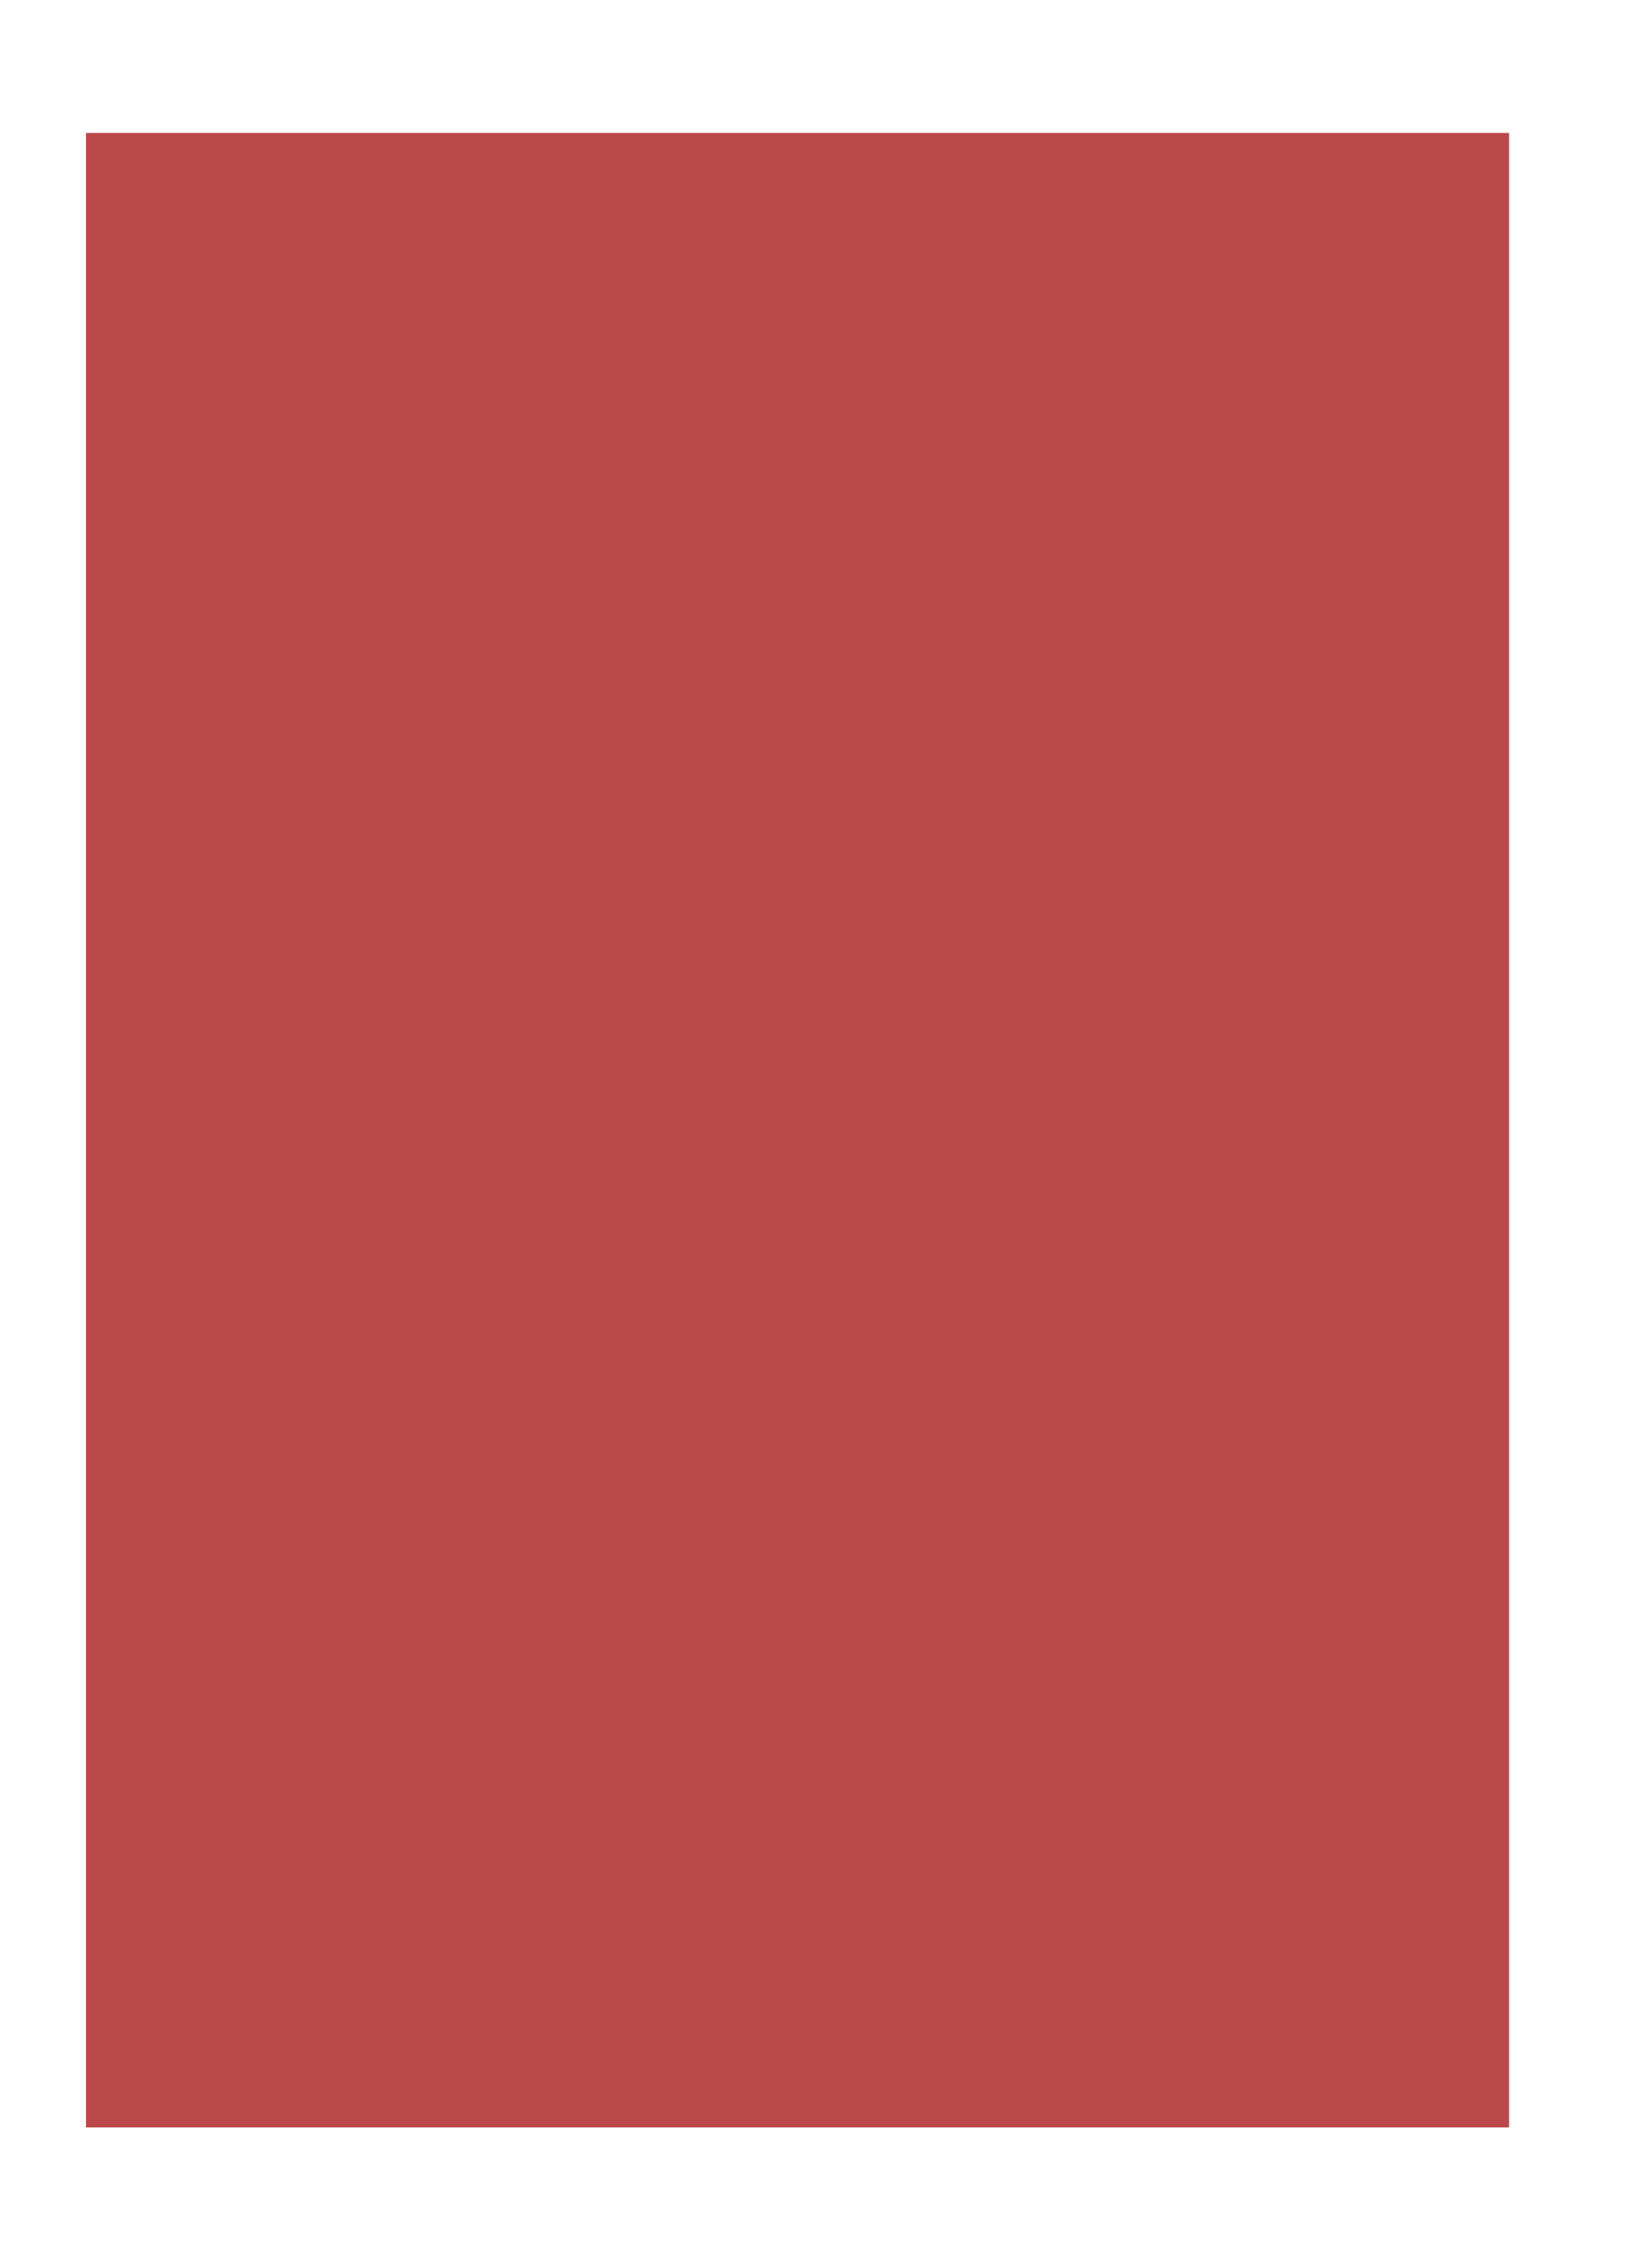 <?xml version="1.0" encoding="UTF-8" standalone="no"?><svg xmlns="http://www.w3.org/2000/svg" xmlns:xlink="http://www.w3.org/1999/xlink" clip-rule="evenodd" stroke-miterlimit="4.00" viewBox="0 0 21 29"><desc>SVG generated by Keynote</desc><defs></defs><g transform="matrix(1.00, 0.00, -0.00, -1.00, 0.0, 29.0)"><path d="M 1.1 27.3 L 19.3 27.3 L 19.3 1.8 L 1.1 1.8 Z M 1.1 27.3 " fill="#BB484A"></path></g></svg>